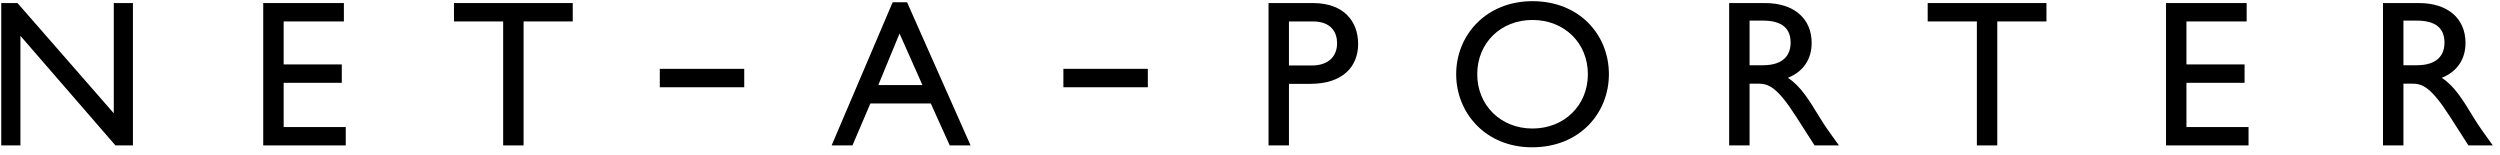 <?xml version="1.0" encoding="UTF-8" standalone="no"?>
<svg width="290px" height="18px" viewBox="0 0 290 18" version="1.1" xmlns="http://www.w3.org/2000/svg" xmlns:xlink="http://www.w3.org/1999/xlink" xmlns:sketch="http://www.bohemiancoding.com/sketch/ns">
    <!-- Generator: Sketch 3.1.1 (8761) - http://www.bohemiancoding.com/sketch -->
    <title>Logo / Net-A-Porter</title>
    <desc>Created with Sketch.</desc>
    <defs></defs>
    <g id="Styleguide" stroke="none" stroke-width="1" fill="none" fill-rule="evenodd" sketch:type="MSPage">
        <g id="Logos" sketch:type="MSArtboardGroup" transform="translate(-60, -79)" fill="#000000">
            <g id="Logo-/-Net-A-Porter" sketch:type="MSLayerGroup" transform="translate(60, 79)">
                <path d="M15.42,16.869 L13.391,16.869 L2.369,4.157 L2.369,16.869 L0.145,16.869 L0.145,0.355 L2.03,0.355 L13.198,13.141 L13.198,0.355 L15.42,0.355 L15.42,16.869 L15.42,16.869 Z" id="Shape" sketch:type="MSShapeGroup"></path>
                <path d="M39.89,2.487 L32.904,2.487 L32.904,7.474 L39.647,7.474 L39.647,9.606 L32.904,9.606 L32.904,14.738 L40.105,14.738 L40.105,16.869 L30.535,16.869 L30.535,0.355 L39.89,0.355 L39.89,2.487 L39.89,2.487 Z" id="Shape" sketch:type="MSShapeGroup"></path>
                <path d="M66.438,2.487 L60.735,2.487 L60.735,16.869 L58.367,16.869 L58.367,2.487 L52.662,2.487 L52.662,0.355 L66.438,0.355 L66.438,2.487 L66.438,2.487 Z" id="Shape" sketch:type="MSShapeGroup"></path>
                <path d="M86.331,10.122 L76.537,10.122 L76.537,7.985 L86.331,7.985 L86.331,10.122 L86.331,10.122 Z" id="Shape" sketch:type="MSShapeGroup"></path>
                <path d="M112.588,16.869 L110.171,16.869 L107.971,12.002 L100.963,12.002 L98.885,16.869 L96.469,16.869 L103.55,0.259 L105.217,0.259 L112.588,16.869 L112.588,16.869 Z M101.881,9.871 L107.004,9.871 L104.347,3.891 L101.881,9.871 L101.881,9.871 Z" id="Shape" sketch:type="MSShapeGroup"></path>
                <path d="M133.148,10.122 L123.353,10.122 L123.353,7.984 L133.148,7.984 L133.148,10.122 L133.148,10.122 Z" id="Shape" sketch:type="MSShapeGroup"></path>
                <path d="M152.298,0.355 C155.9,0.355 157.543,2.487 157.543,5.101 C157.543,7.692 155.802,9.726 151.983,9.726 L149.519,9.726 L149.519,16.869 L147.15,16.869 L147.15,0.355 L152.298,0.355 L152.298,0.355 Z M149.518,7.595 L152.201,7.595 C153.965,7.595 155.102,6.65 155.102,5.005 C155.102,3.794 154.448,2.487 152.298,2.487 L149.518,2.487 L149.518,7.595 L149.518,7.595 Z" id="Shape" sketch:type="MSShapeGroup"></path>
                <path d="M177.763,0.137 C183.201,0.137 186.633,4.011 186.633,8.612 C186.633,13.068 183.298,17.086 177.716,17.086 C172.326,17.086 168.917,13.093 168.917,8.612 C168.917,4.036 172.422,0.137 177.763,0.137 L177.763,0.137 Z M177.763,14.908 C181.462,14.908 184.194,12.221 184.194,8.613 C184.194,4.98 181.462,2.316 177.763,2.316 C174.092,2.316 171.359,4.98 171.359,8.613 C171.359,12.22 174.092,14.908 177.763,14.908 L177.763,14.908 Z" id="Shape" sketch:type="MSShapeGroup"></path>
                <path d="M204.738,0.355 C208.073,0.355 210.151,2.122 210.151,4.979 C210.151,6.893 209.161,8.322 207.396,9.024 C208.894,10.017 209.813,11.542 211.071,13.602 C211.772,14.738 212.182,15.296 213.318,16.869 L210.49,16.869 L208.315,13.479 C206.14,10.089 205.149,9.702 203.941,9.702 L202.95,9.702 L202.95,16.869 L200.581,16.869 L200.581,0.355 L204.738,0.355 L204.738,0.355 Z M202.95,7.57 L204.473,7.57 C207.009,7.57 207.734,6.264 207.711,4.883 C207.685,3.334 206.767,2.389 204.473,2.389 L202.95,2.389 L202.95,7.57 L202.95,7.57 Z" id="Shape" sketch:type="MSShapeGroup"></path>
                <path d="M237.389,2.487 L231.684,2.487 L231.684,16.869 L229.317,16.869 L229.317,2.487 L223.612,2.487 L223.612,0.355 L237.389,0.355 L237.389,2.487 L237.389,2.487 Z" id="Shape" sketch:type="MSShapeGroup"></path>
                <path d="M260.612,2.487 L253.628,2.487 L253.628,7.473 L260.37,7.473 L260.37,9.606 L253.628,9.606 L253.628,14.738 L260.83,14.738 L260.83,16.869 L251.259,16.869 L251.259,0.355 L260.612,0.355 L260.612,2.487 L260.612,2.487 Z" id="Shape" sketch:type="MSShapeGroup"></path>
                <path d="M280.587,0.355 C283.921,0.355 285.999,2.122 285.999,4.979 C285.999,6.893 285.008,8.322 283.245,9.024 C284.743,10.017 285.661,11.542 286.919,13.602 C287.618,14.738 288.031,15.296 289.166,16.869 L286.338,16.869 L284.164,13.479 C281.987,10.089 280.997,9.702 279.789,9.702 L278.798,9.702 L278.798,16.869 L276.428,16.869 L276.428,0.355 L280.587,0.355 L280.587,0.355 Z M278.798,7.57 L280.318,7.57 C282.858,7.57 283.583,6.264 283.559,4.883 C283.534,3.334 282.615,2.389 280.318,2.389 L278.798,2.389 L278.798,7.57 L278.798,7.57 Z" id="Shape" sketch:type="MSShapeGroup"></path>
            </g>
        </g>
    </g>
</svg>